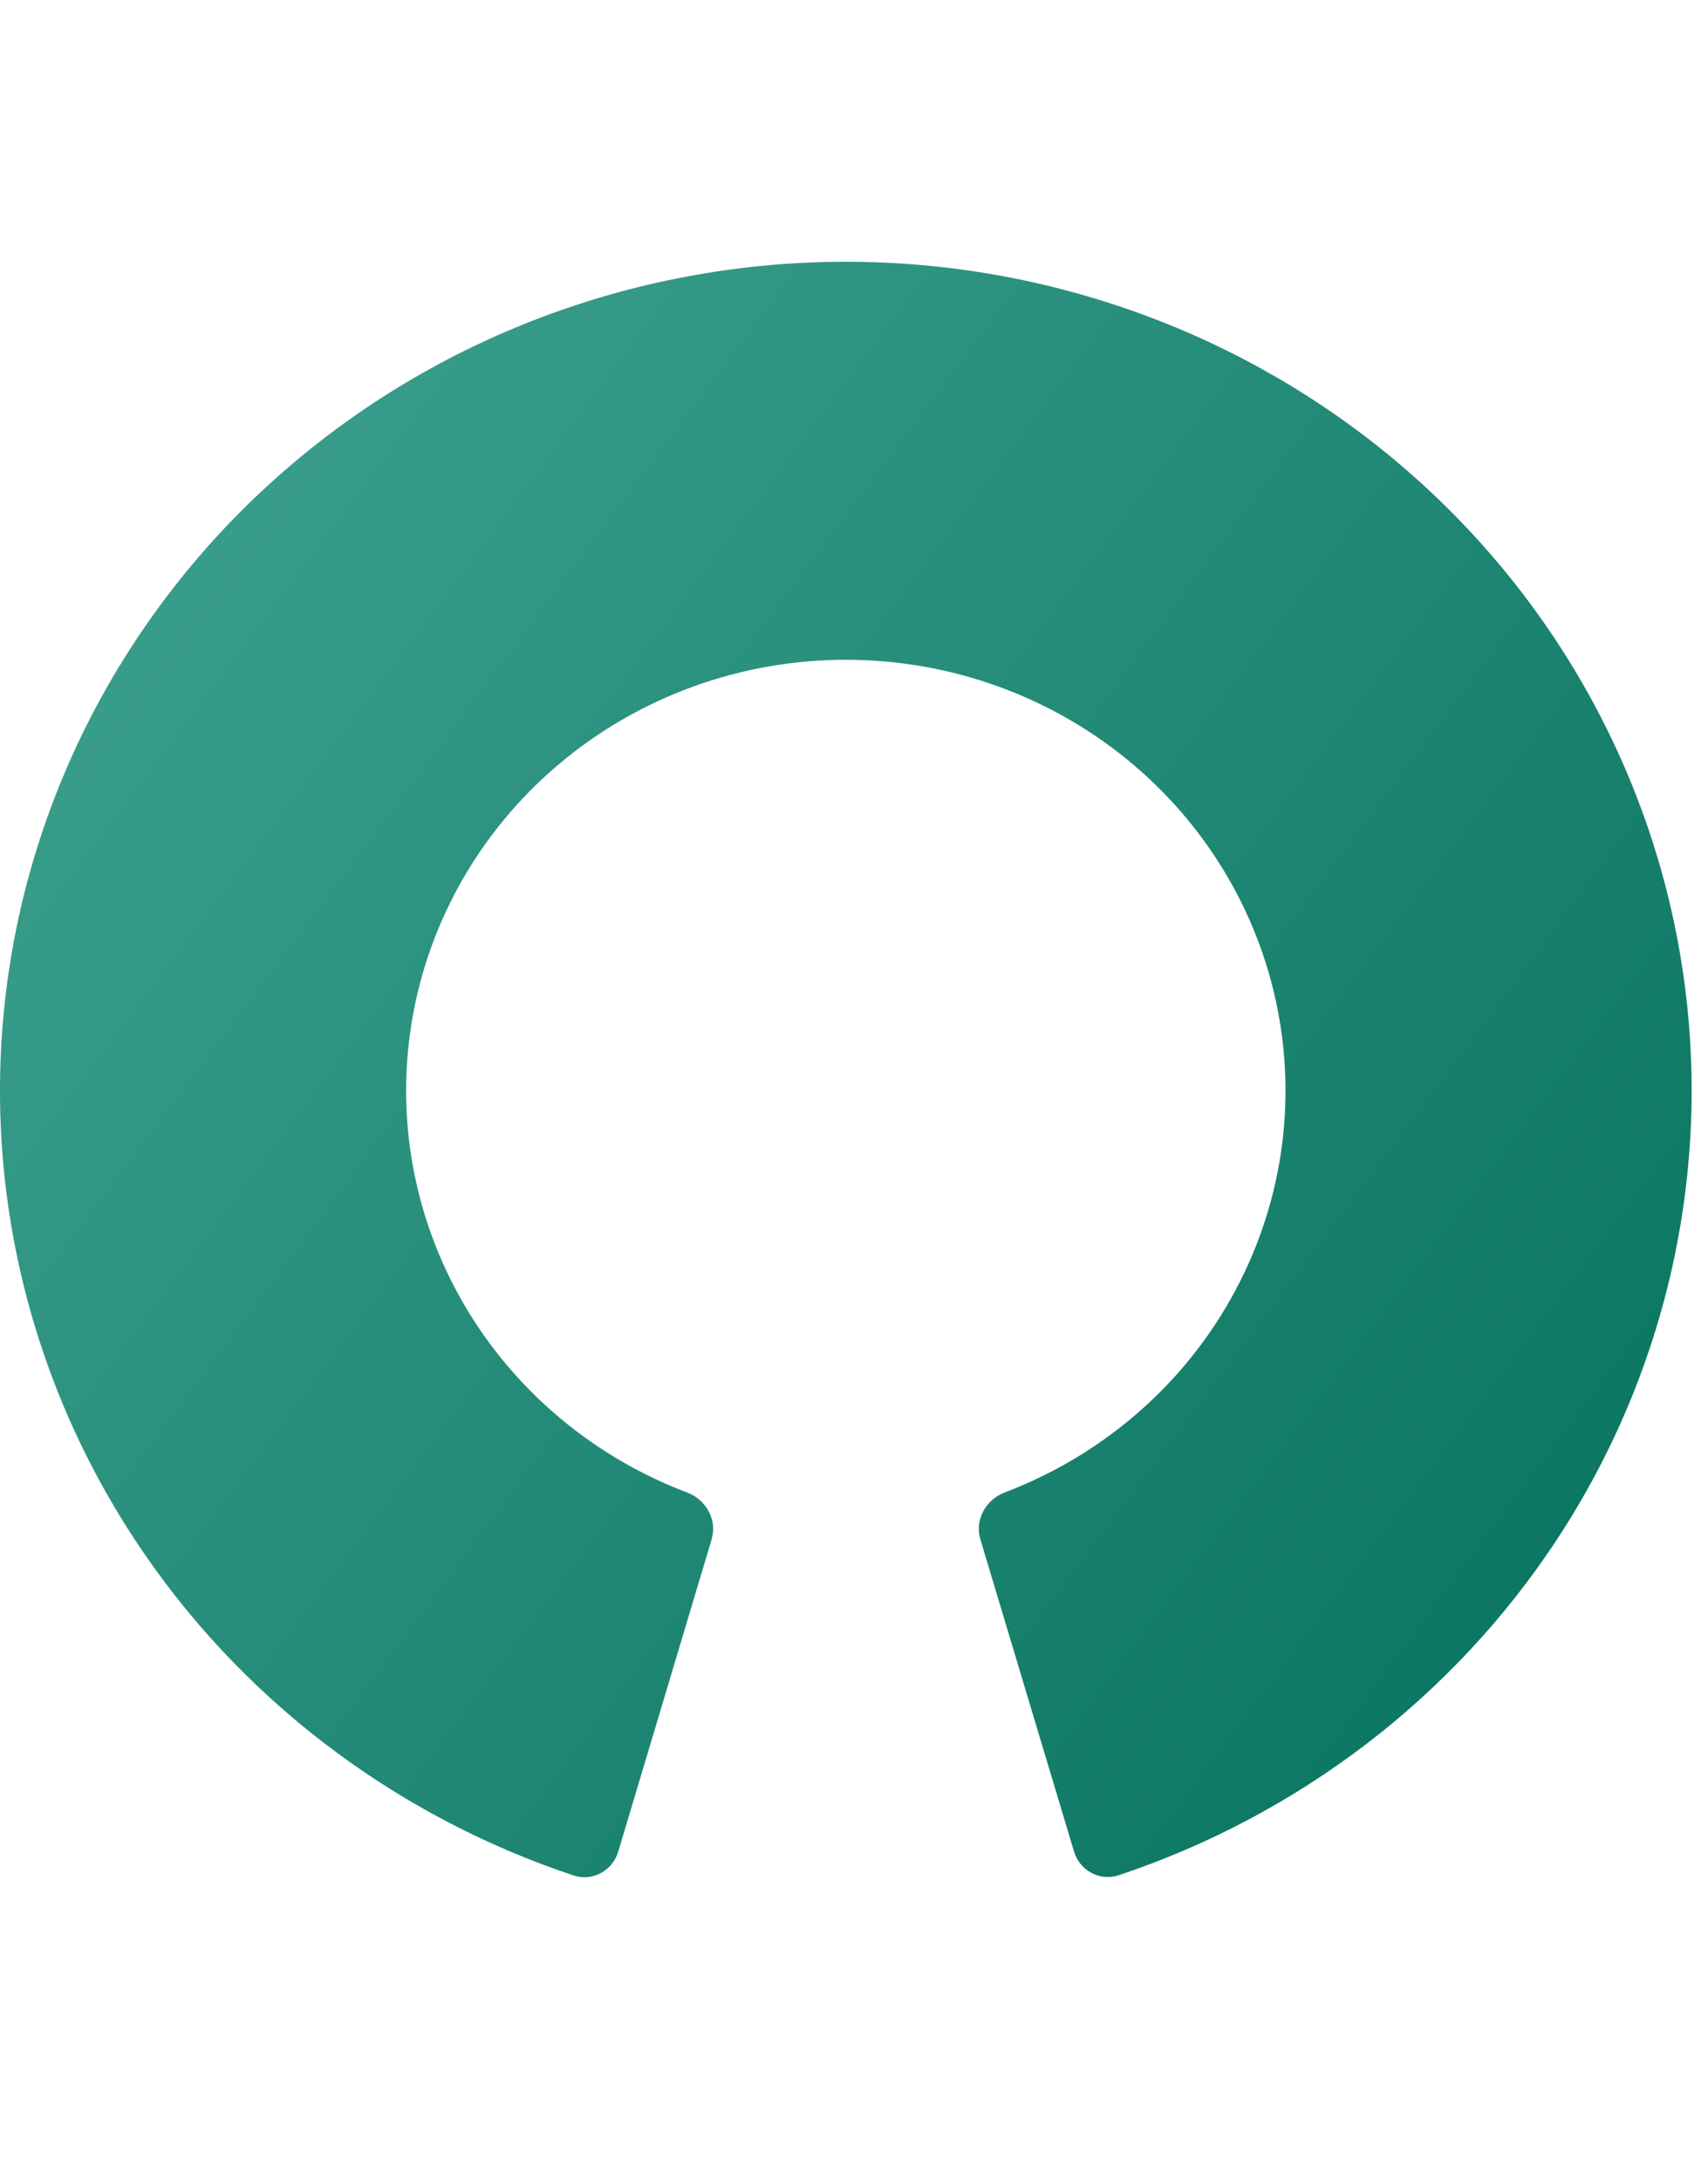 <svg width="47" height="60" viewBox="0 0 47 60" fill="none" xmlns="http://www.w3.org/2000/svg">
<path d="M29.554 50.927C29.712 51.452 30.263 51.754 30.783 51.581C35.751 49.922 40.012 46.663 42.859 42.321C45.884 37.705 47.11 32.176 46.312 26.748C45.513 21.319 42.743 16.354 38.51 12.764C34.277 9.173 28.865 7.198 23.266 7.2C17.666 7.202 12.256 9.182 8.026 12.775C3.796 16.369 1.03 21.336 0.235 26.765C-0.559 32.195 0.671 37.723 3.701 42.336C6.551 46.676 10.815 49.932 15.784 51.587C16.304 51.76 16.855 51.457 17.012 50.932L19.582 42.343C19.742 41.809 19.433 41.252 18.913 41.055C16.53 40.153 14.491 38.531 13.099 36.413C11.524 34.015 10.885 31.141 11.298 28.319C11.711 25.496 13.149 22.914 15.348 21.046C17.547 19.178 20.359 18.149 23.27 18.148C26.181 18.146 28.994 19.173 31.195 21.04C33.395 22.906 34.835 25.487 35.25 28.309C35.666 31.131 35.028 34.006 33.455 36.405C32.066 38.525 30.028 40.148 27.646 41.052C27.126 41.249 26.817 41.807 26.977 42.34L29.554 50.927Z" fill="url(#paint0_linear_229_5667)"/>
<defs>
<linearGradient id="paint0_linear_229_5667" x1="46.55" y1="52.8" x2="-25.341" y2="-0.982" gradientUnits="userSpaceOnUse">
<stop stop-color="#03705C"/>
<stop offset="1" stop-color="#5AB8A7"/>
</linearGradient>
</defs>
</svg>
